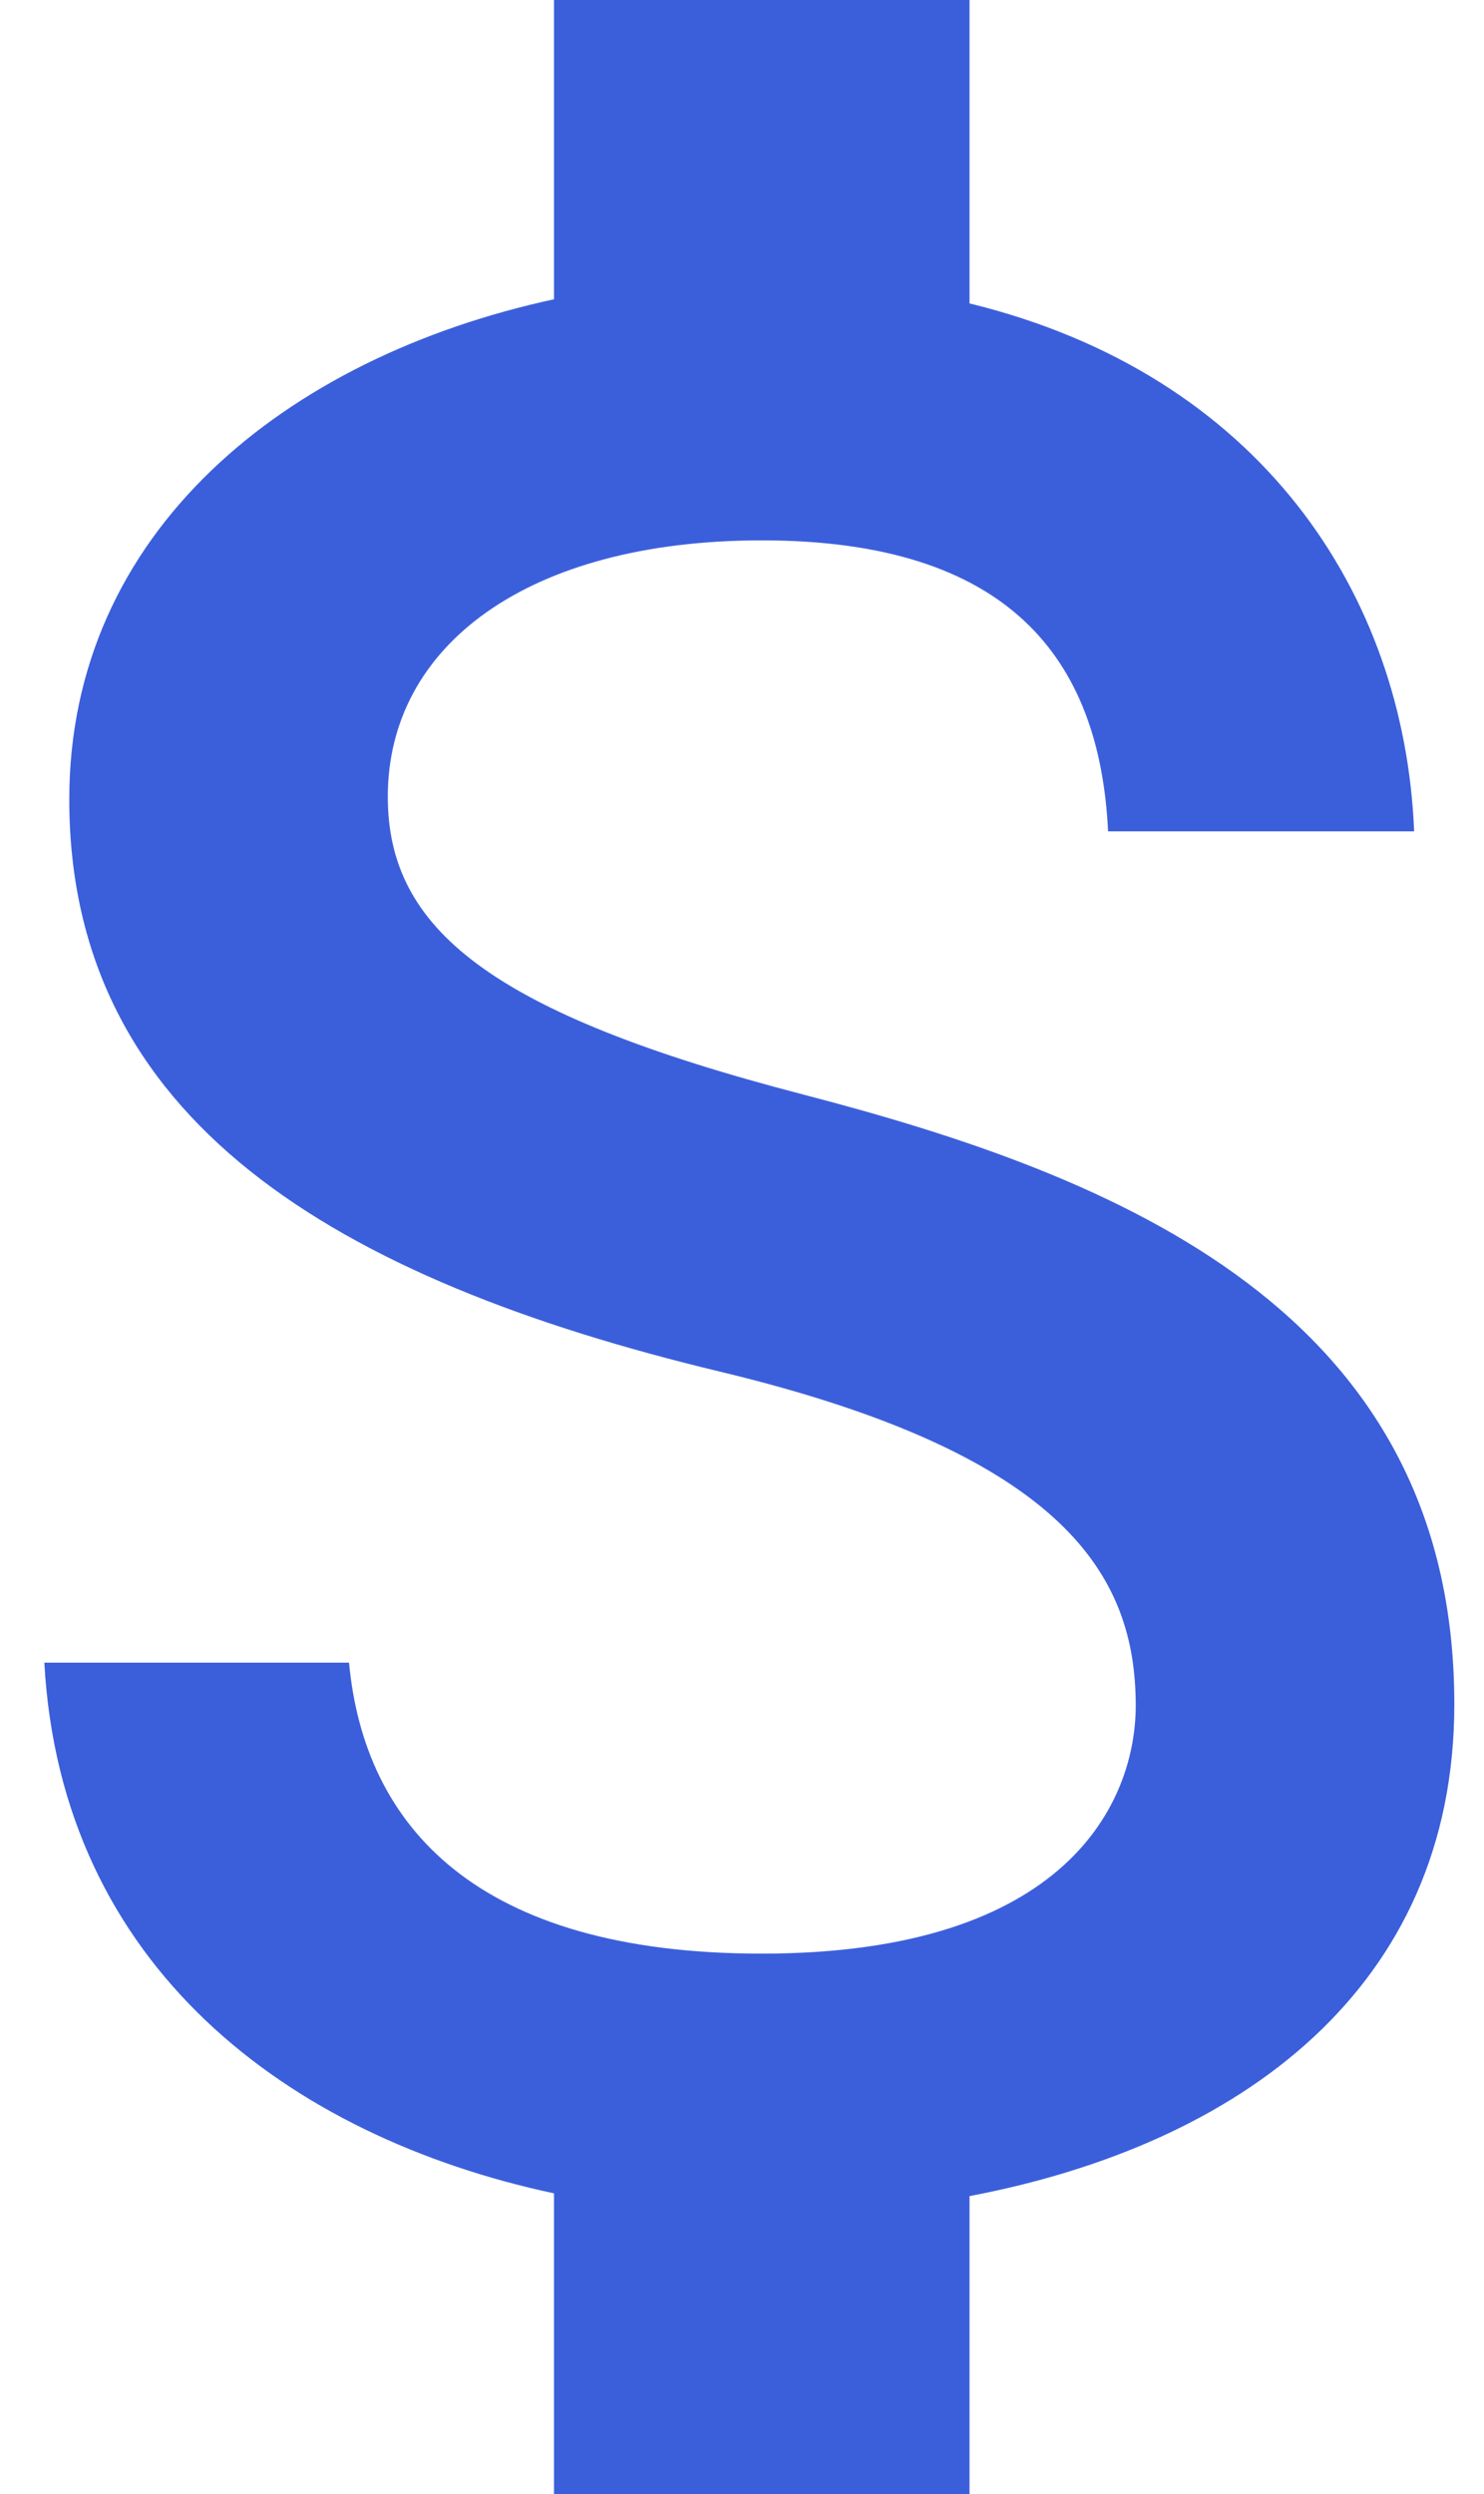 <svg width="25" height="42" viewBox="0 0 25 42" fill="none" xmlns="http://www.w3.org/2000/svg">
<path d="M13.533 18.433C8.237 17.057 6.533 15.633 6.533 13.417C6.533 10.873 8.89 9.1 12.833 9.1C16.987 9.1 18.527 11.083 18.667 14H23.823C23.66 9.987 21.21 6.3 16.333 5.11V0H9.333V5.04C4.807 6.02 1.167 8.96 1.167 13.463C1.167 18.853 5.623 21.537 12.133 23.1C17.967 24.5 19.133 26.553 19.133 28.723C19.133 30.333 17.99 32.9 12.833 32.9C8.027 32.9 6.137 30.753 5.88 28H0.747C1.027 33.11 4.853 35.98 9.333 36.937V42H16.333V36.983C20.883 36.12 24.5 33.483 24.5 28.7C24.5 22.073 18.83 19.81 13.533 18.433Z" fill="#3B5FDB"/>
</svg>
